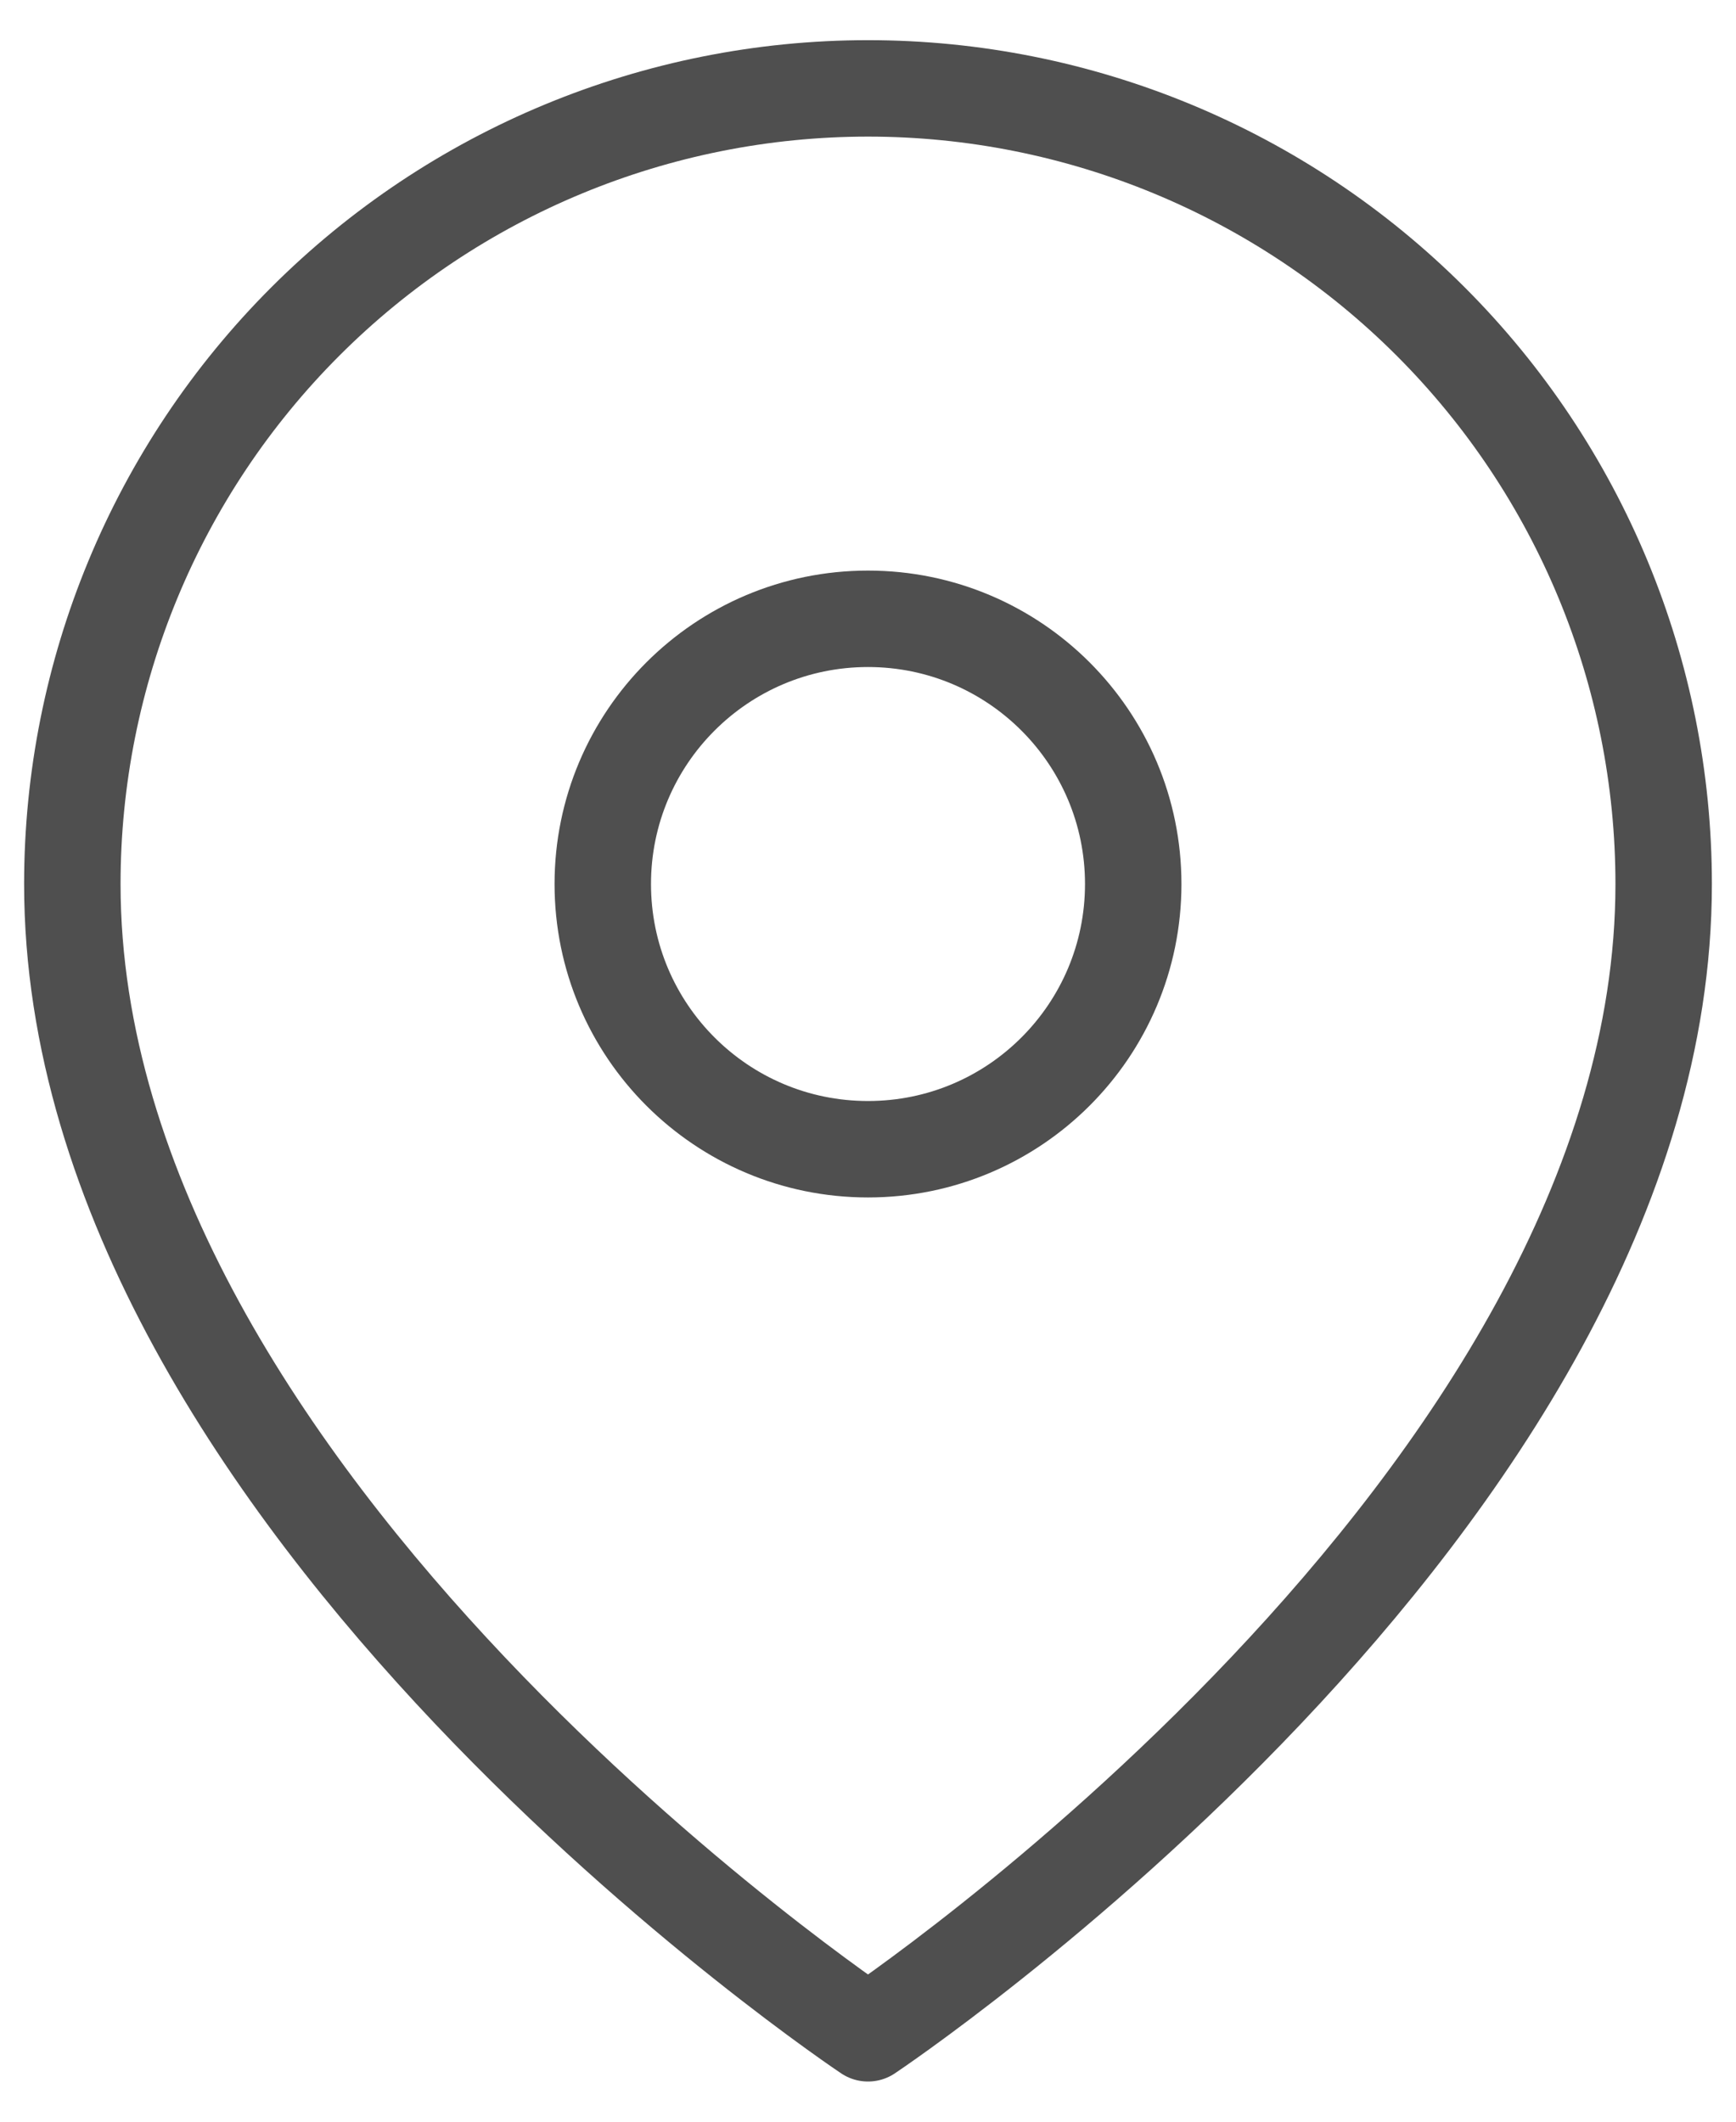 <svg width="36" height="44" viewBox="0 0 36 44" fill="none" xmlns="http://www.w3.org/2000/svg">
<path d="M34.5 18.333C34.5 31.167 18 42.167 18 42.167C18 42.167 1.5 31.167 1.5 18.333C1.5 13.957 3.238 9.76 6.333 6.666C9.427 3.572 13.624 1.833 18 1.833C22.376 1.833 26.573 3.572 29.667 6.666C32.762 9.76 34.5 13.957 34.5 18.333Z" stroke="#4F4F4F" stroke-width="2" stroke-linecap="round" stroke-linejoin="round"/>
<path d="M18 23.833C21.038 23.833 23.5 21.371 23.5 18.333C23.5 15.296 21.038 12.833 18 12.833C14.962 12.833 12.5 15.296 12.5 18.333C12.5 21.371 14.962 23.833 18 23.833Z" stroke="#4F4F4F" stroke-width="2" stroke-linecap="round" stroke-linejoin="round"/>
</svg>
